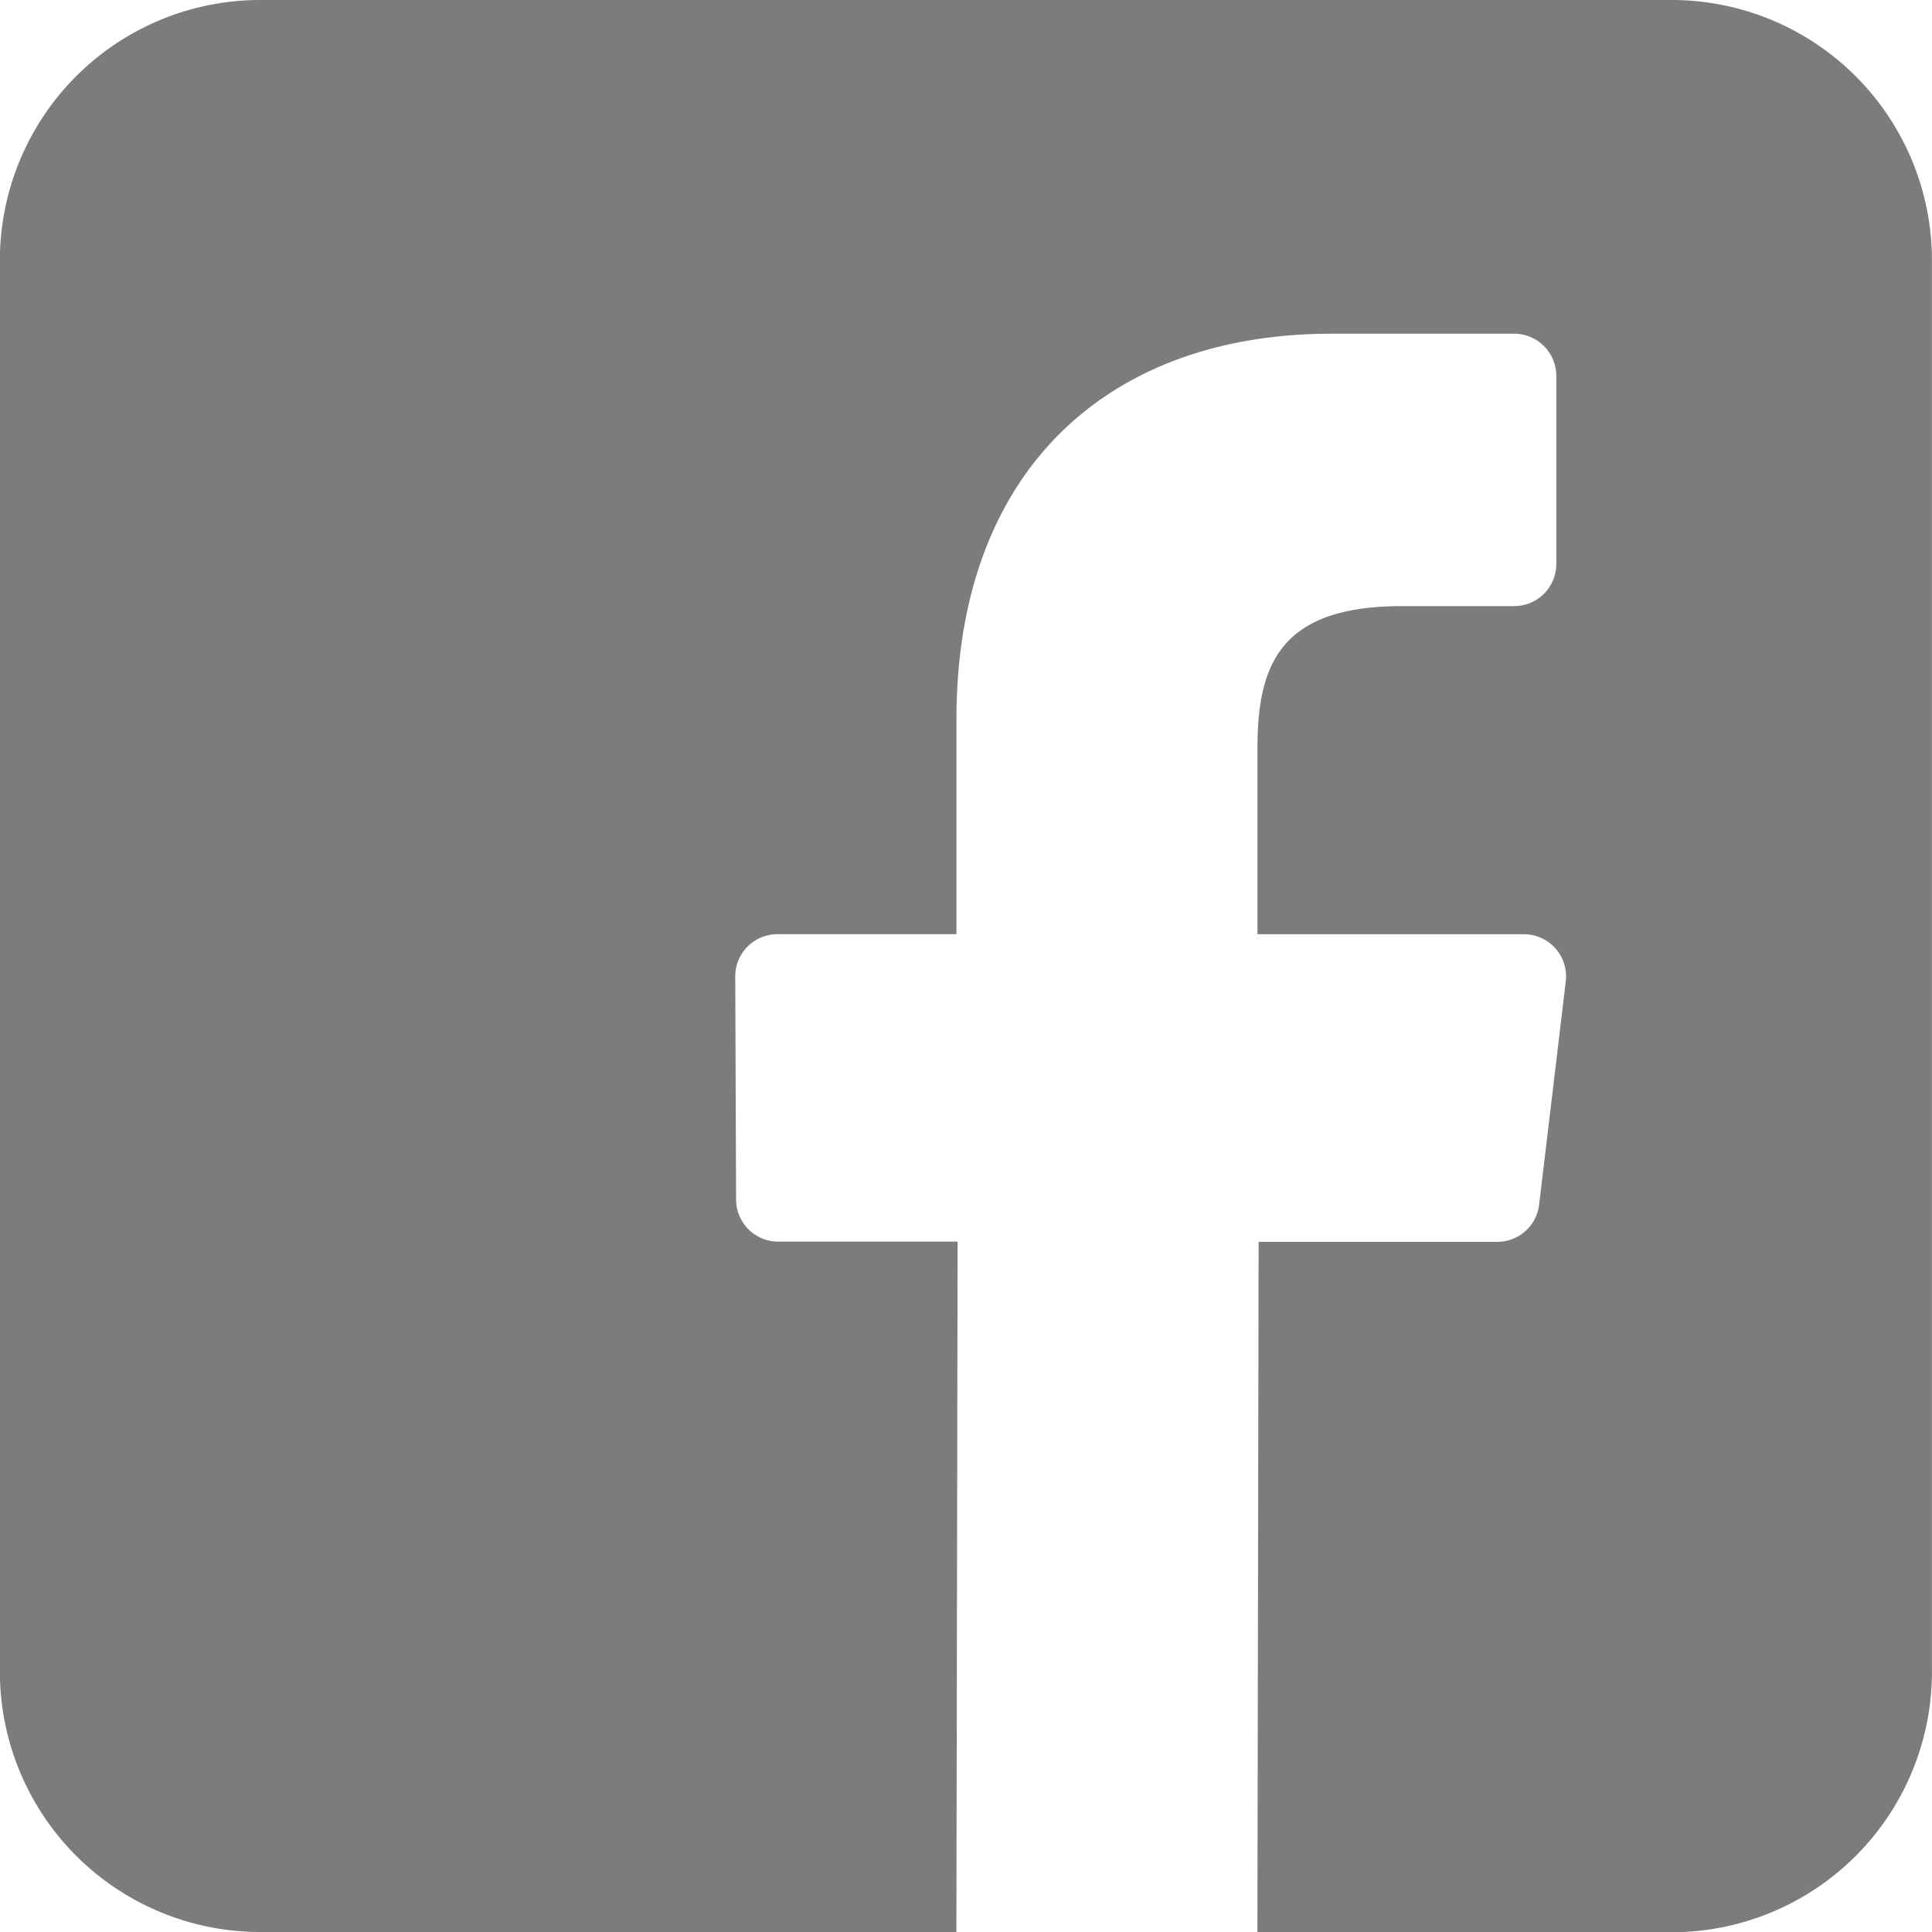 <svg xmlns="http://www.w3.org/2000/svg" width="32.079" height="32.079" viewBox="0 0 32.079 32.079">
  <path id="Facebook_Icon" data-name="Facebook Icon" d="M27.758,0H4.325A4.323,4.323,0,0,0,0,4.323V27.756a4.323,4.323,0,0,0,4.323,4.323H15.882l.02-11.463H12.924a.7.7,0,0,1-.7-.7l-.014-3.7a.7.7,0,0,1,.7-.705h2.973v-3.57c0-4.143,2.531-6.4,6.227-6.4h3.033a.7.7,0,0,1,.7.7V9.364a.7.7,0,0,1-.7.7H23.281c-2.01,0-2.4.955-2.4,2.357v3.091H25.3a.7.7,0,0,1,.7.785L25.558,20a.7.7,0,0,1-.7.62H20.9l-.02,11.463h6.877a4.323,4.323,0,0,0,4.323-4.323V4.323A4.323,4.323,0,0,0,27.758,0Z" transform="translate(-0.002)" fill="#7c7c7b"/>
</svg>
